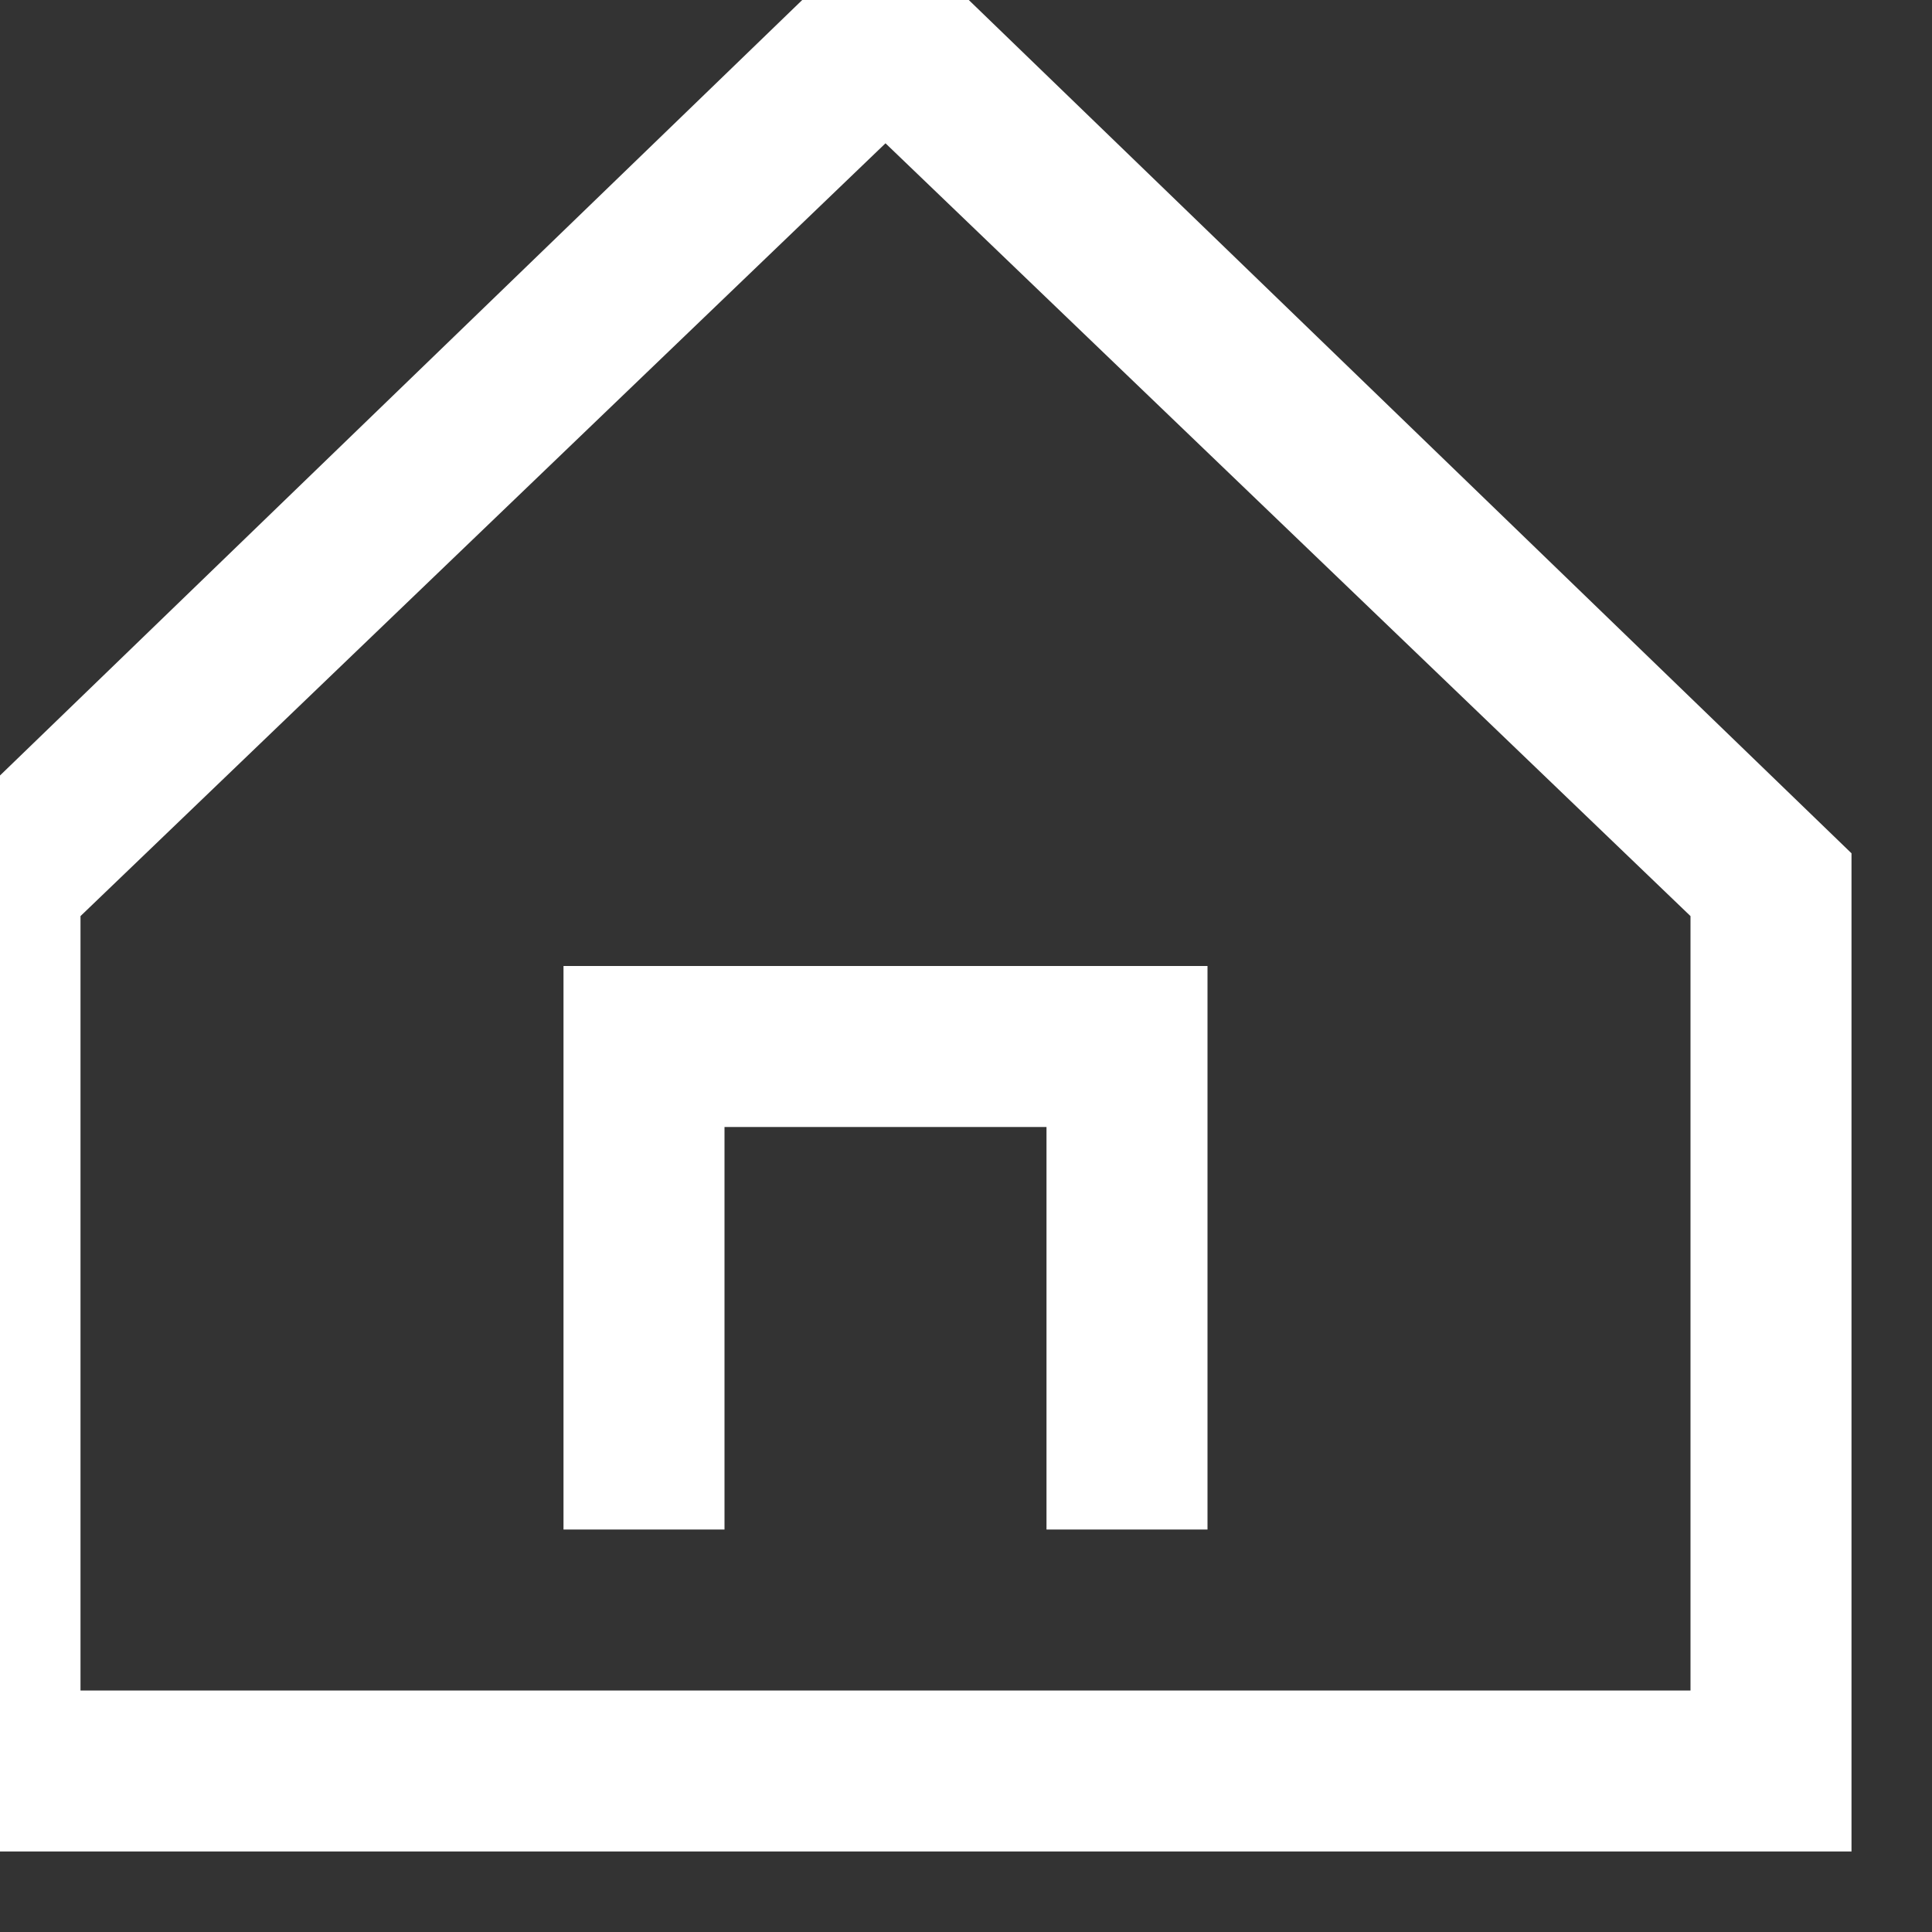 <svg width="12" height="12" viewBox="0 0 12 12" fill="none" xmlns="http://www.w3.org/2000/svg" xmlns:xlink="http://www.w3.org/1999/xlink">
	<rect x="0" y="0" width="12" height="12" fill="#333333" stroke="none"/>
	<desc>
			Created with Pixso.
	</desc>
	<defs/>
	<path d="M-0.5 5.3L5.5 -0.5L11.5 5.3L11.5 11.5L-0.5 11.5L-0.5 5.3ZM0.5 5.69L0.5 10.5L10.5 10.5L10.5 5.69L5.5 0.89L0.5 5.69ZM4.5 9.5L3.5 9.5L3.5 6L7.5 6L7.5 9.5L6.5 9.5L6.5 7L4.5 7L4.5 9.5Z" fill="#FFFFFF" fill-opacity="1" fill-rule="evenodd"/>
</svg>
